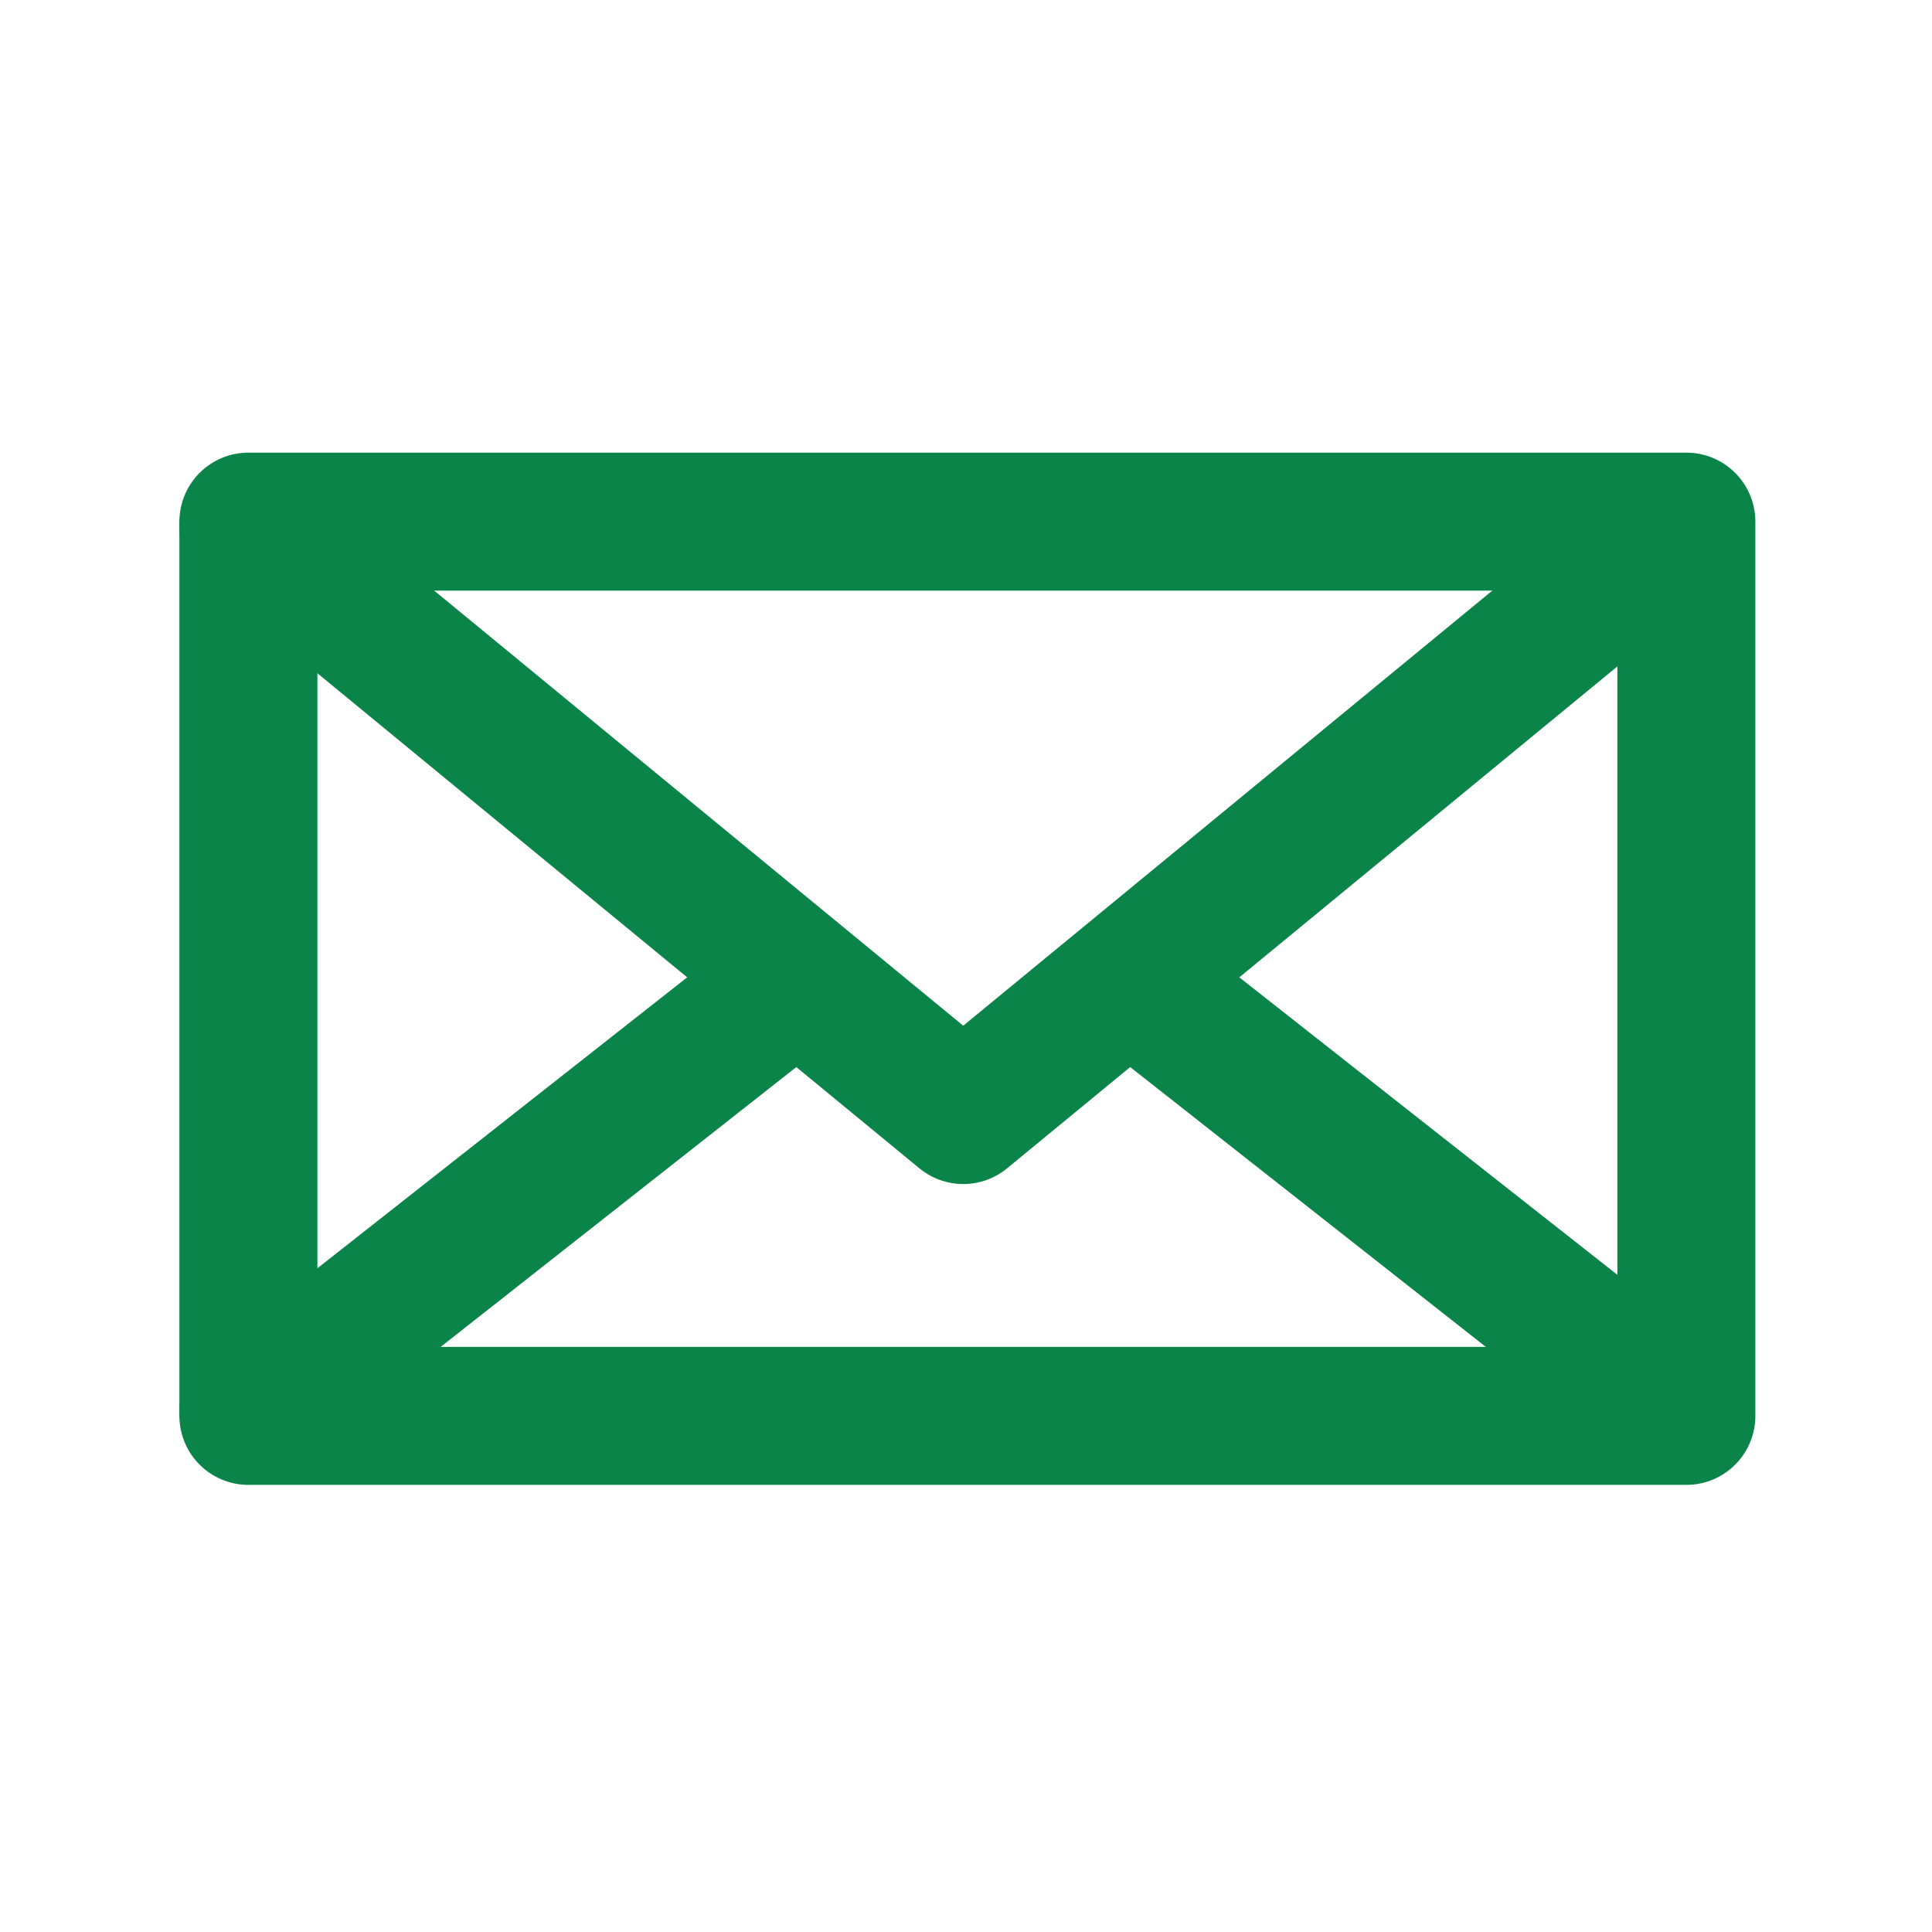 <?xml version="1.0" encoding="utf-8"?>
<!-- Generator: Adobe Illustrator 26.4.1, SVG Export Plug-In . SVG Version: 6.00 Build 0)  -->
<svg version="1.1" id="Layer_1" xmlns="http://www.w3.org/2000/svg" xmlns:xlink="http://www.w3.org/1999/xlink" x="0px" y="0px"
	 viewBox="0 0 70 70" style="enable-background:new 0 0 70 70;" xml:space="preserve">
<style type="text/css">
	.st0{fill:none;stroke:#0B844A;stroke-width:5;stroke-linecap:round;stroke-linejoin:round;}
</style>
<rect x="9" y="18.9" class="st0" width="52.1" height="32.4"/>
<polyline class="st0" points="60.8,19.1 34.9,40.4 9,19.1 "/>
<line class="st0" x1="60.8" y1="51.1" x2="41.1" y2="35.6"/>
<line class="st0" x1="28.7" y1="35.6" x2="9" y2="51.1"/>
</svg>
